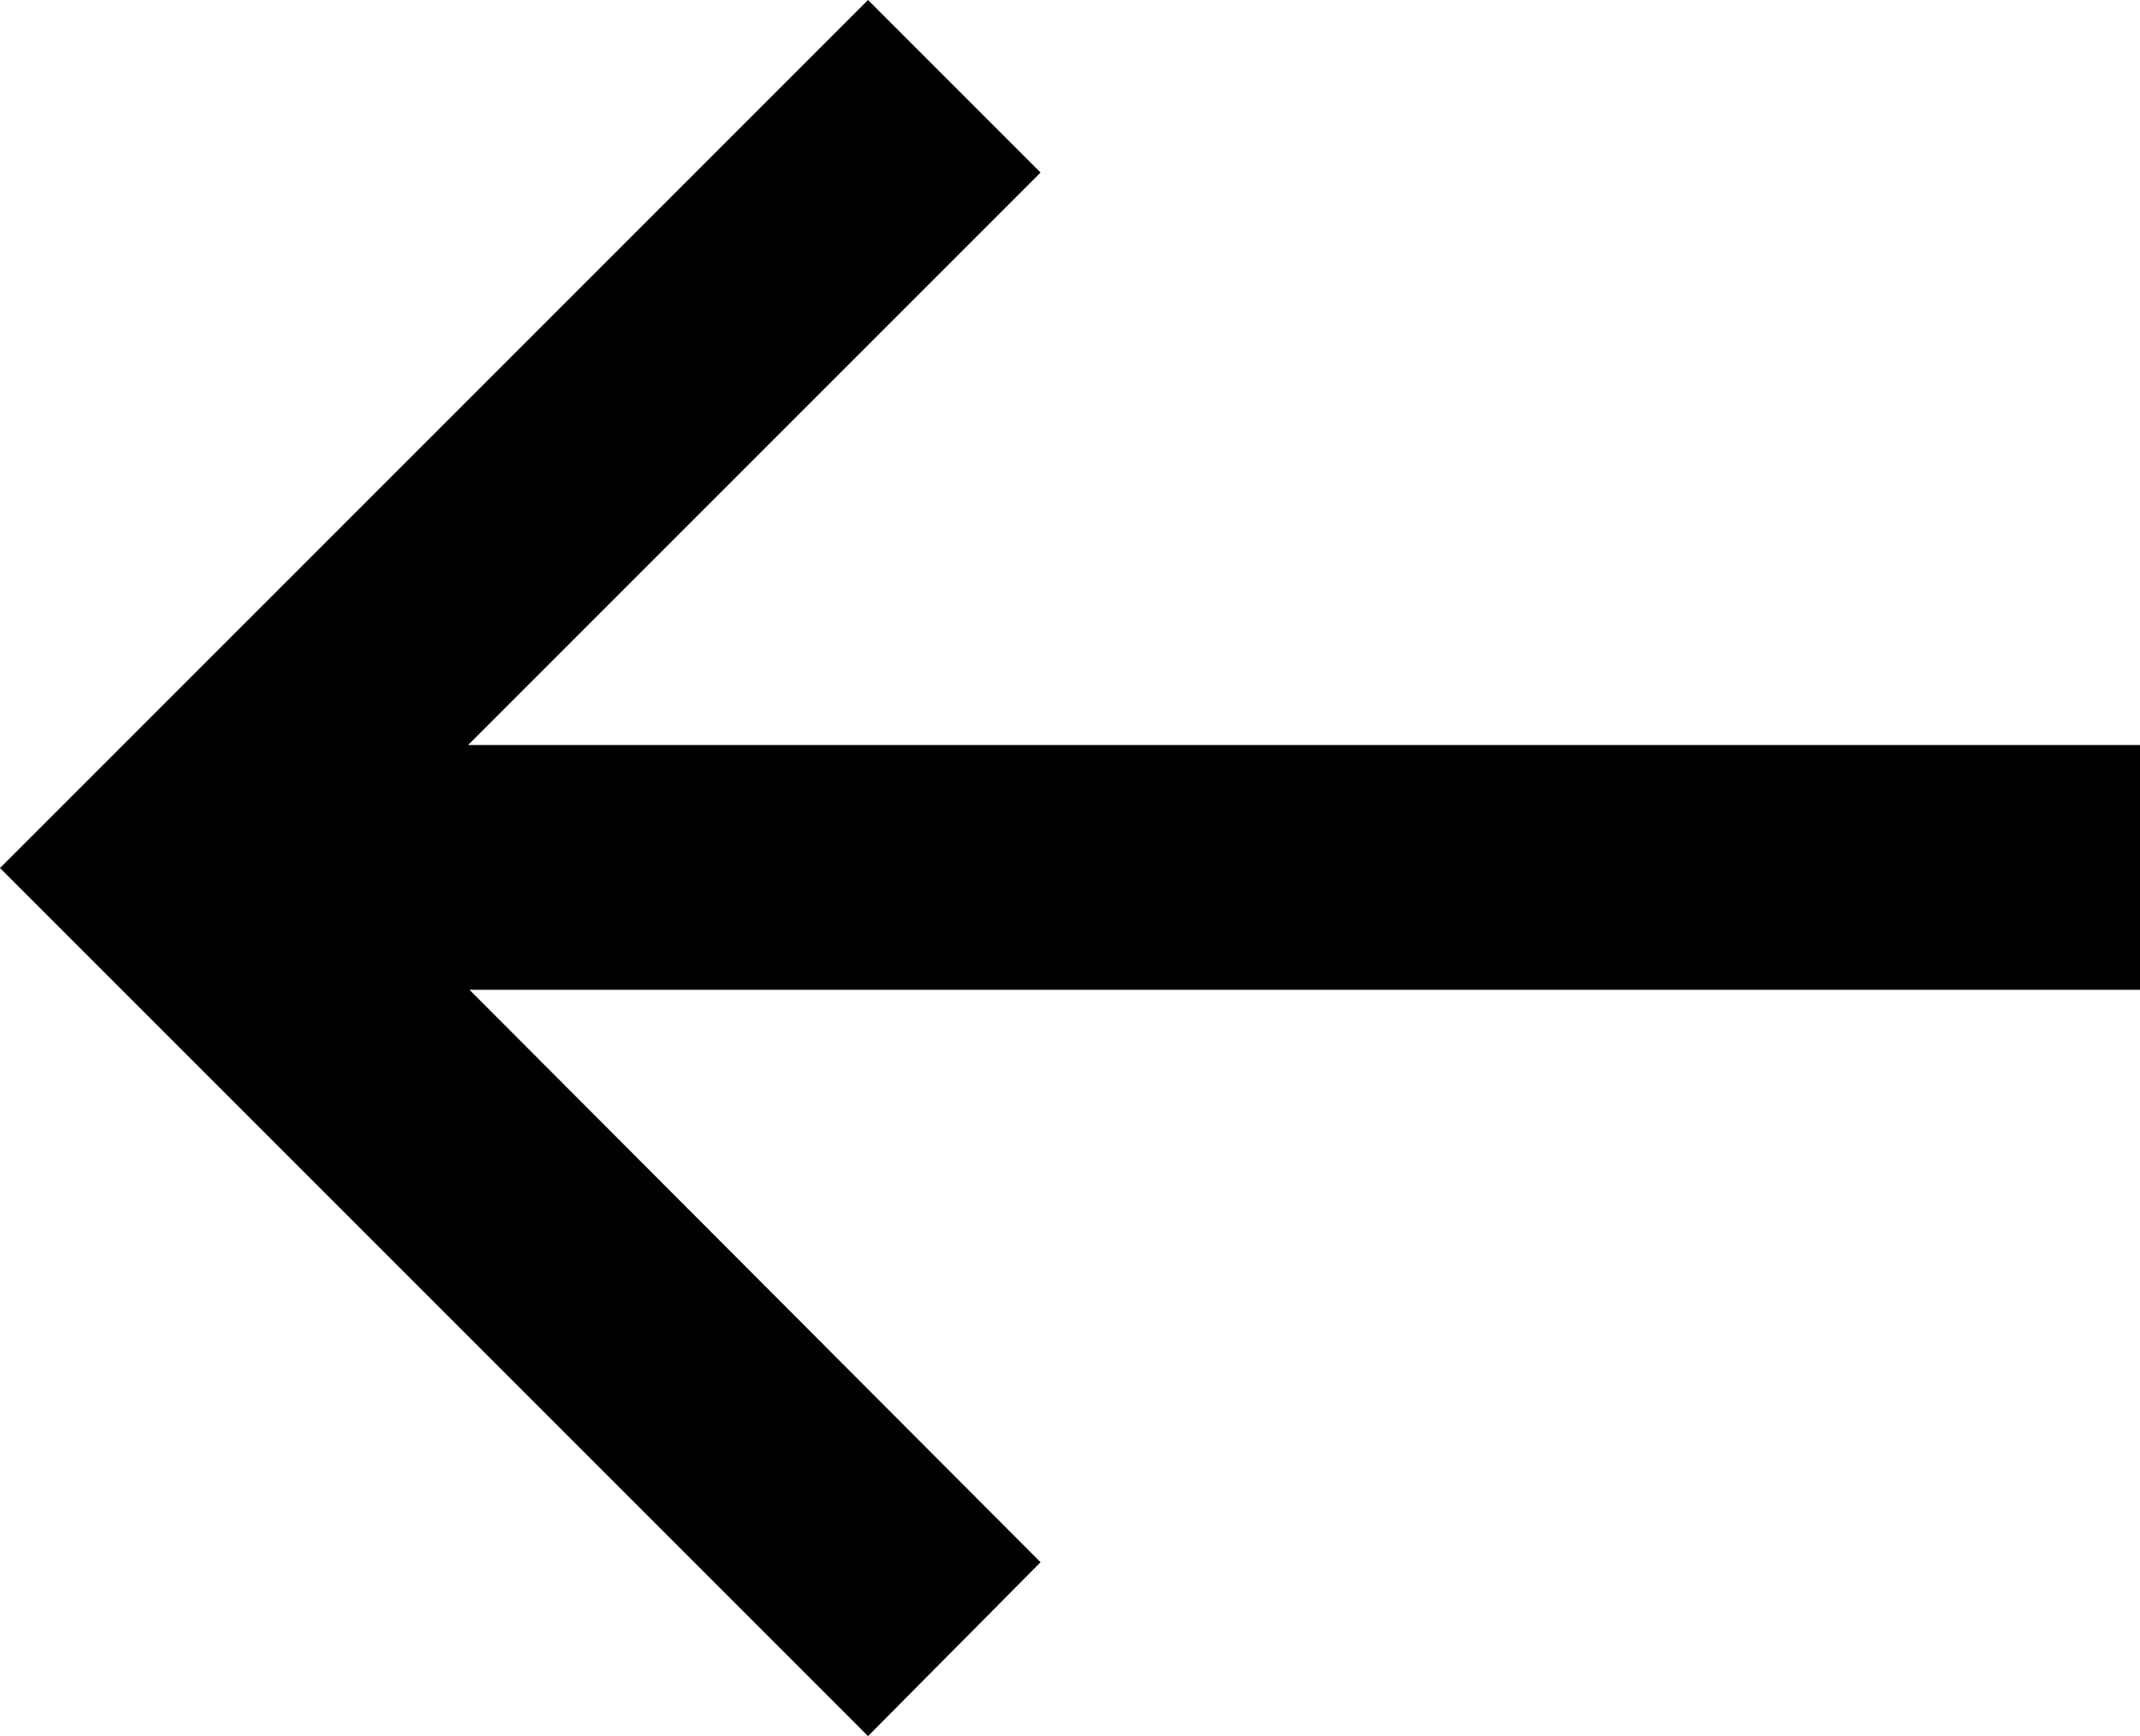 <svg id="Icons" xmlns="http://www.w3.org/2000/svg" viewBox="0 0 16 12.98"><title>tab-arrow-left</title><polygon points="16 5.57 3.5 5.57 7.78 1.29 6.49 0 0 6.49 6.49 12.98 7.78 11.68 3.51 7.4 16 7.4 16 5.57"/></svg>